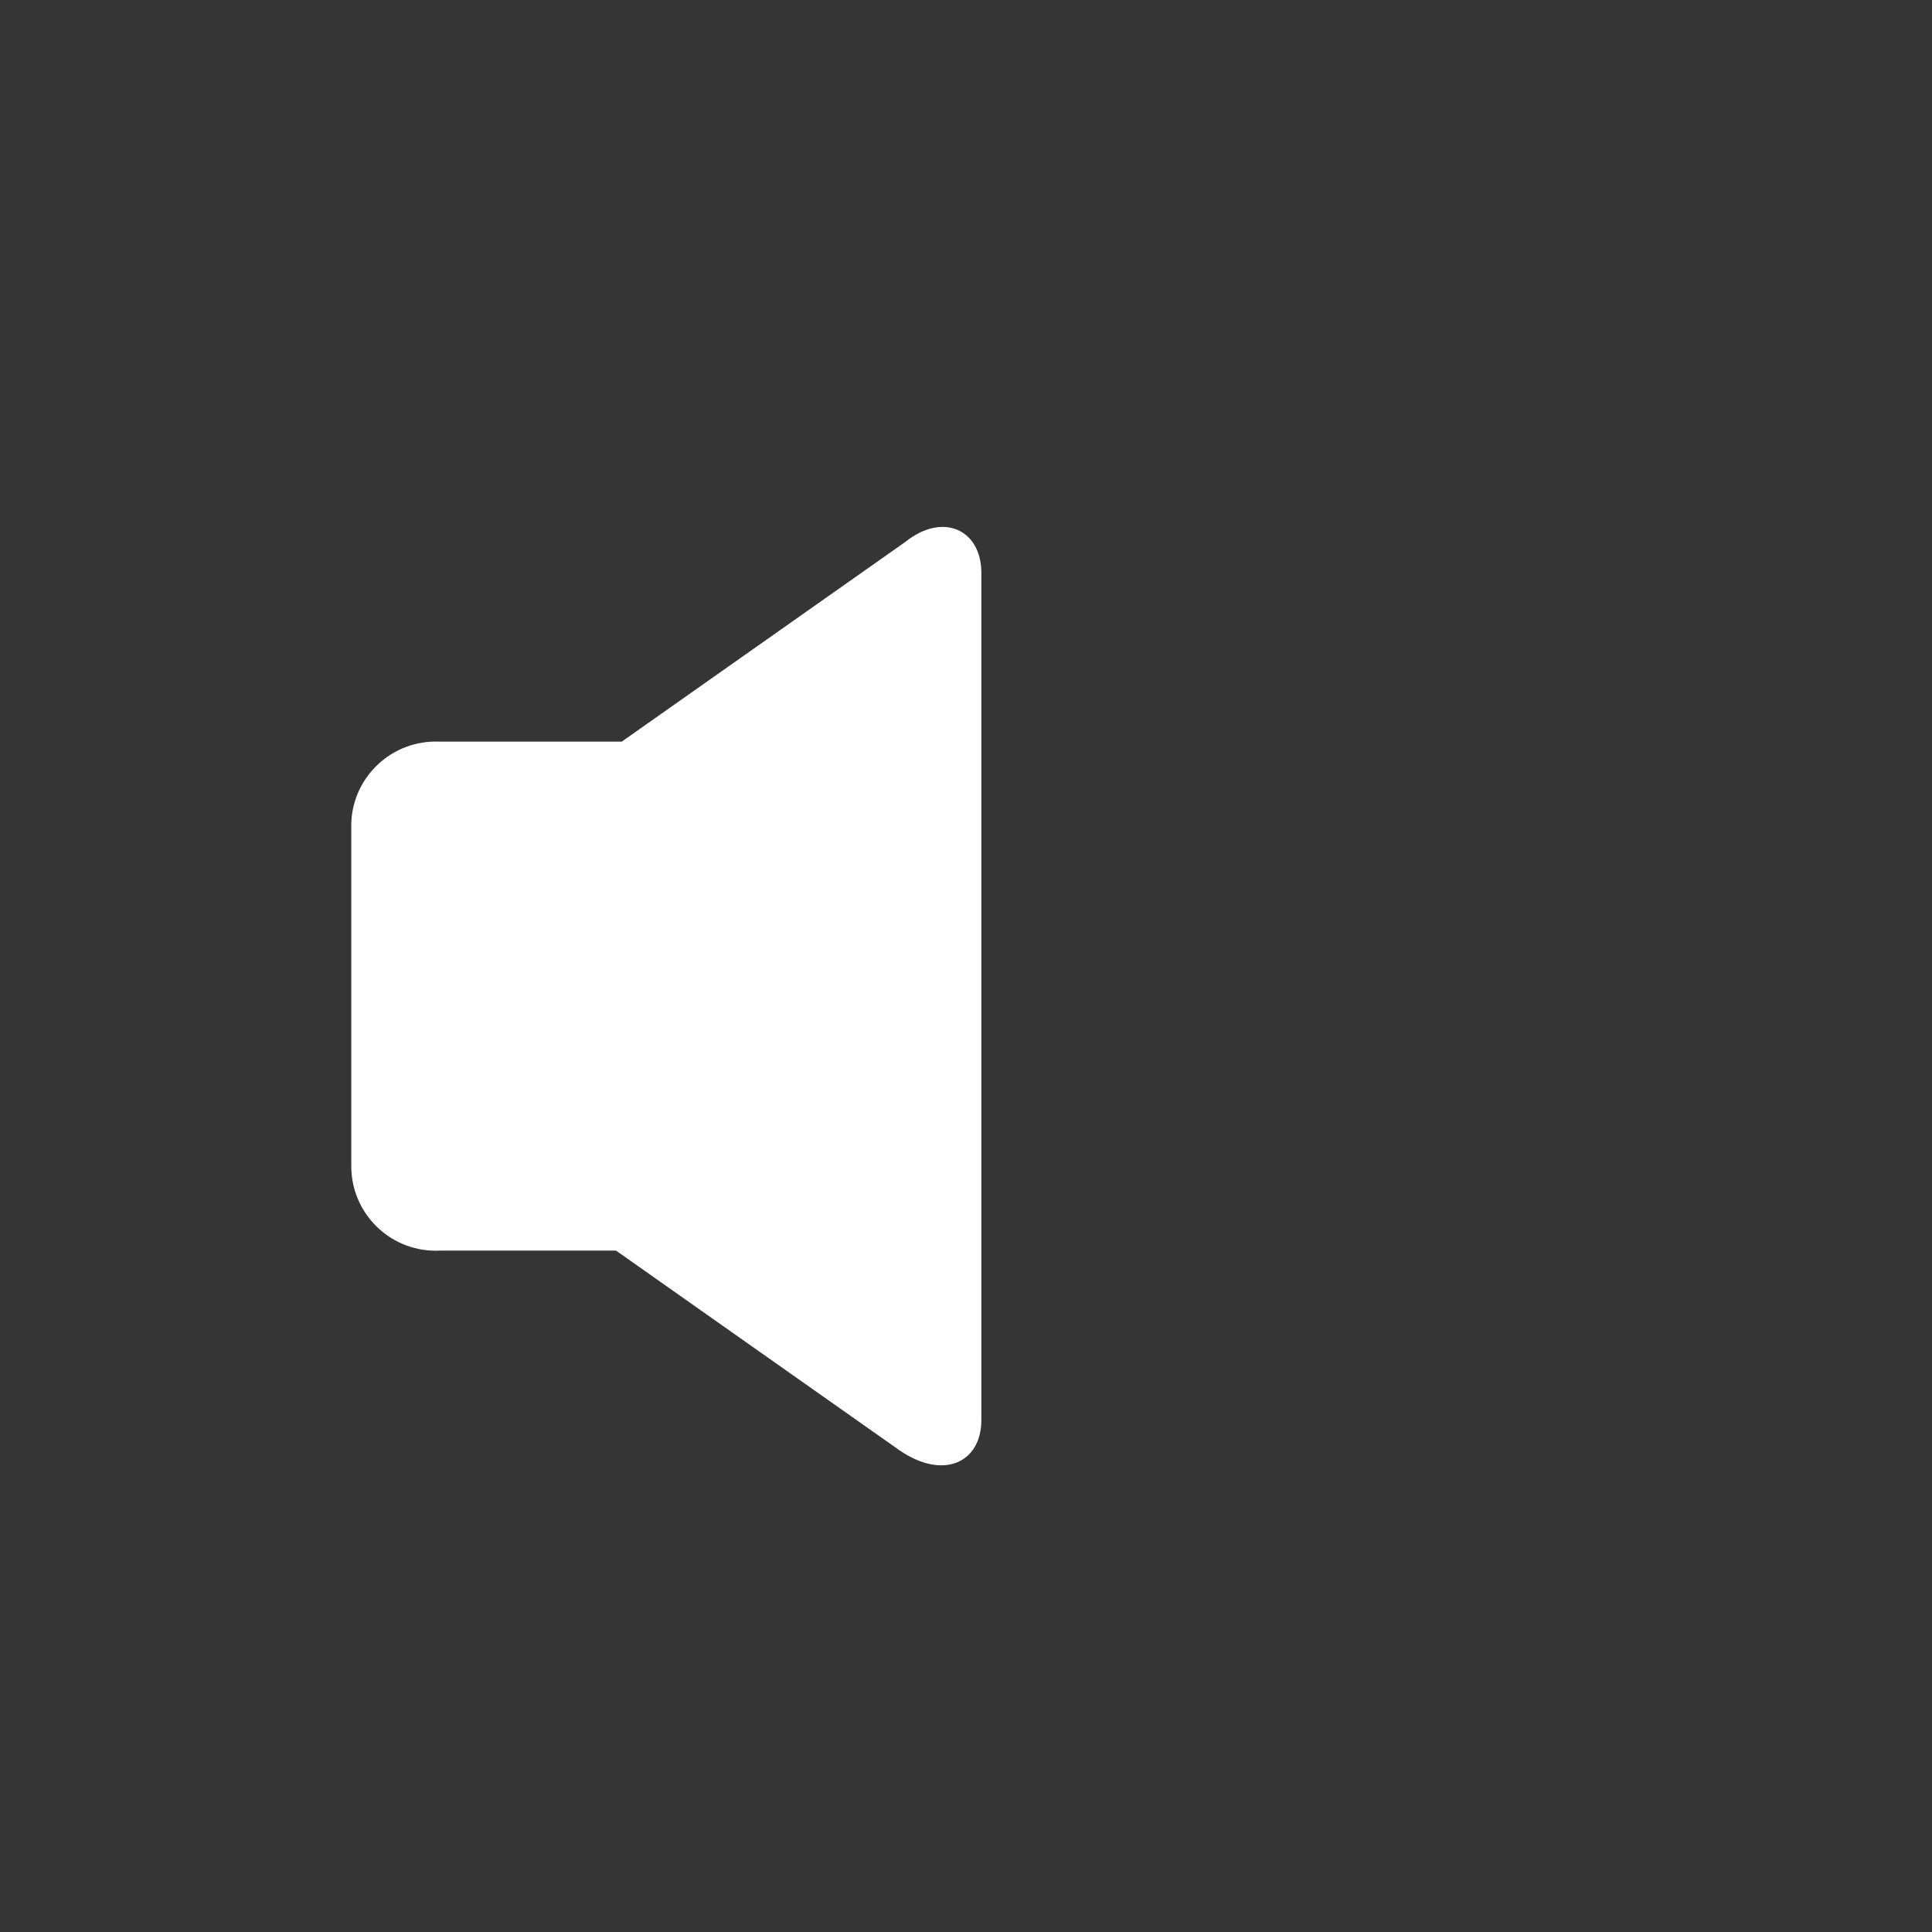 <?xml version="1.0" encoding="UTF-8"?>
<svg width="22px" height="22px" viewBox="0 0 22 22" version="1.1" xmlns="http://www.w3.org/2000/svg" xmlns:xlink="http://www.w3.org/1999/xlink">
    <rect x="0" y="0" width="22" height="22" fill="#333333" stroke="none"/>
    <!-- Generator: Sketch 55.1 (78136) - https://sketchapp.com -->
    <title>vulme0</title>
    <desc>Created with Sketch.</desc>
    <g id="页面1" stroke="none" stroke-width="1" fill="none" fill-rule="evenodd">
        <g id="vulme0" fill="#FFFFFF" fill-rule="nonzero">
            <g id="音量" transform="translate(4, 6)">
                <path d="M3.08,2.445 L1.001,2.445 C0.469,2.424 0.021,2.837 1.95792669e-13,3.369 L1.95792669e-13,7.276 C-0.002,7.808 0.428,8.241 0.96,8.242 C0.975,8.242 0.991,8.242 1.006,8.241 L3.015,8.241 L6.243,10.515 C6.745,10.859 7.175,10.653 7.175,10.17 L7.175,0.516 C7.171,0.033 6.739,-0.173 6.309,0.171 L3.08,2.445 Z" id="形状"></path>
            </g>
            <rect id="矩形备份-25" fill-opacity="0.01" x="0" y="0" width="22" height="22"></rect>
        </g>
    </g>
</svg>